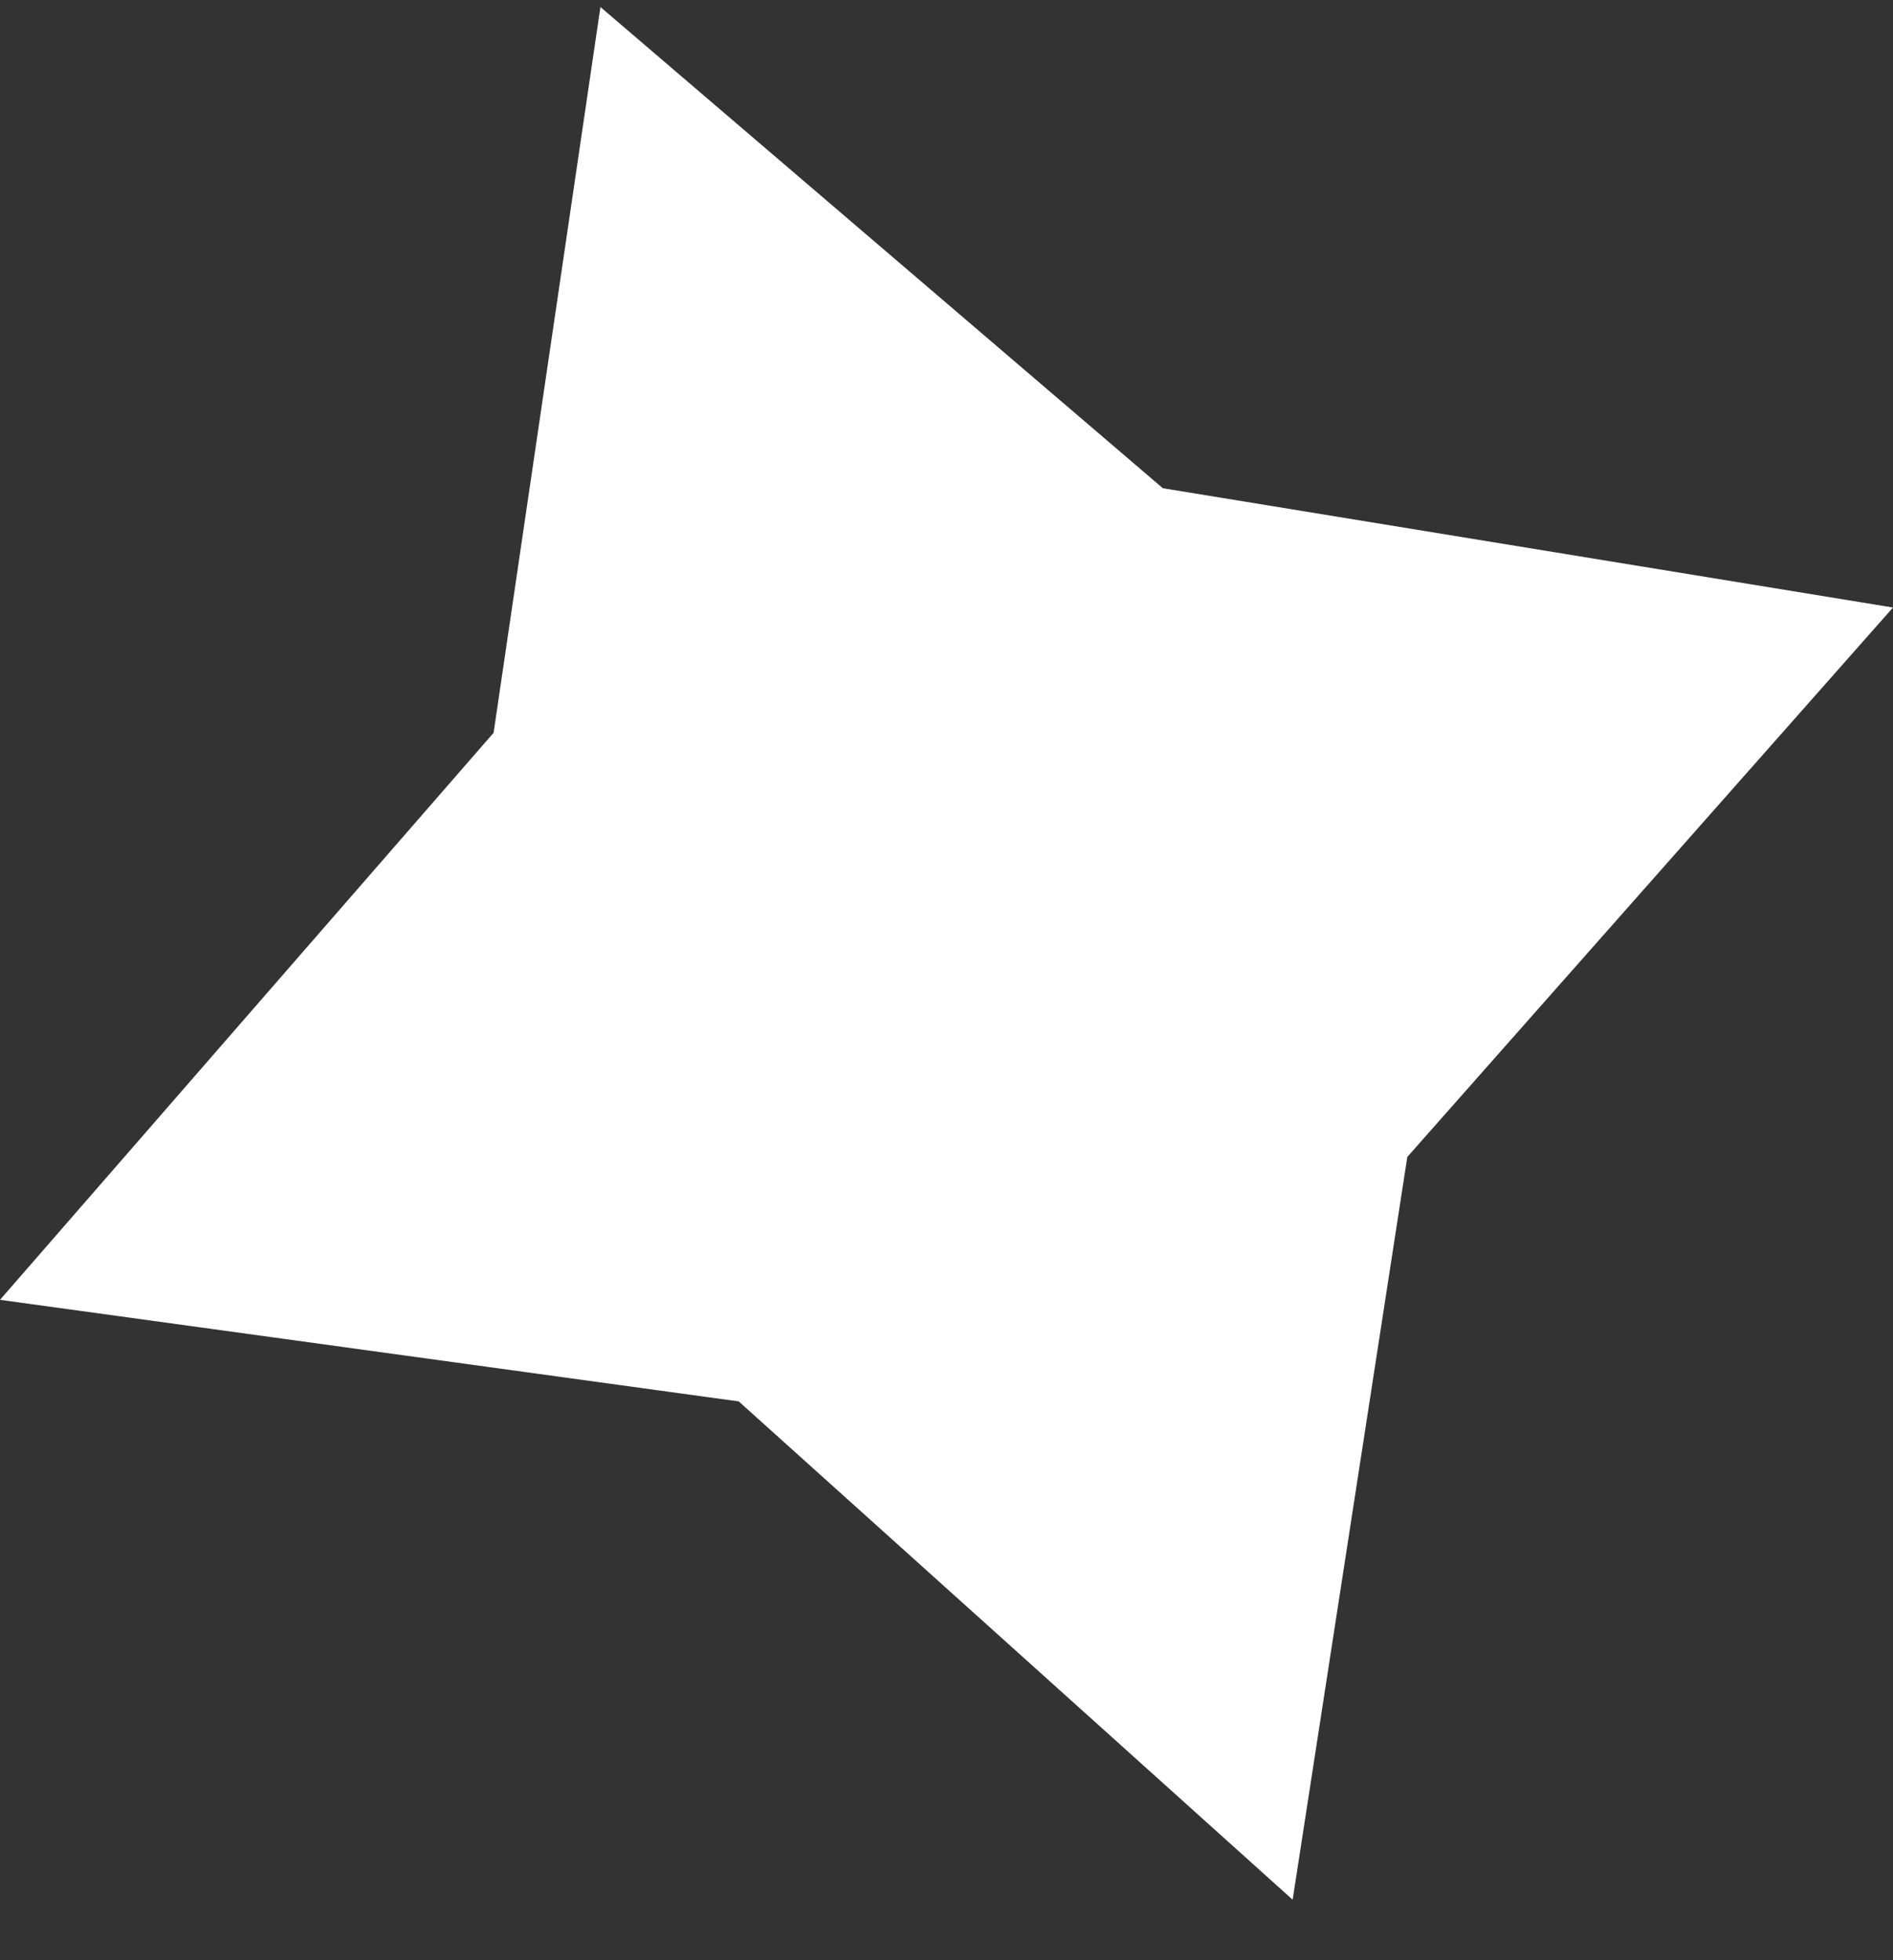 <?xml version="1.0" encoding="utf-8"?><svg width="28" height="29" viewBox="0 0 28 29" fill="none" xmlns="http://www.w3.org/2000/svg">
<rect x="0" y="0" width="28" height="29" fill="#333333" stroke="none"/>
<path d="M7.301 10.841L8.881 0.104L17.2 7.223L28 8.988L20.816 17.116L19.12 28.105L10.927 20.733L0 19.23L7.301 10.841Z" fill="white"/>
</svg>
